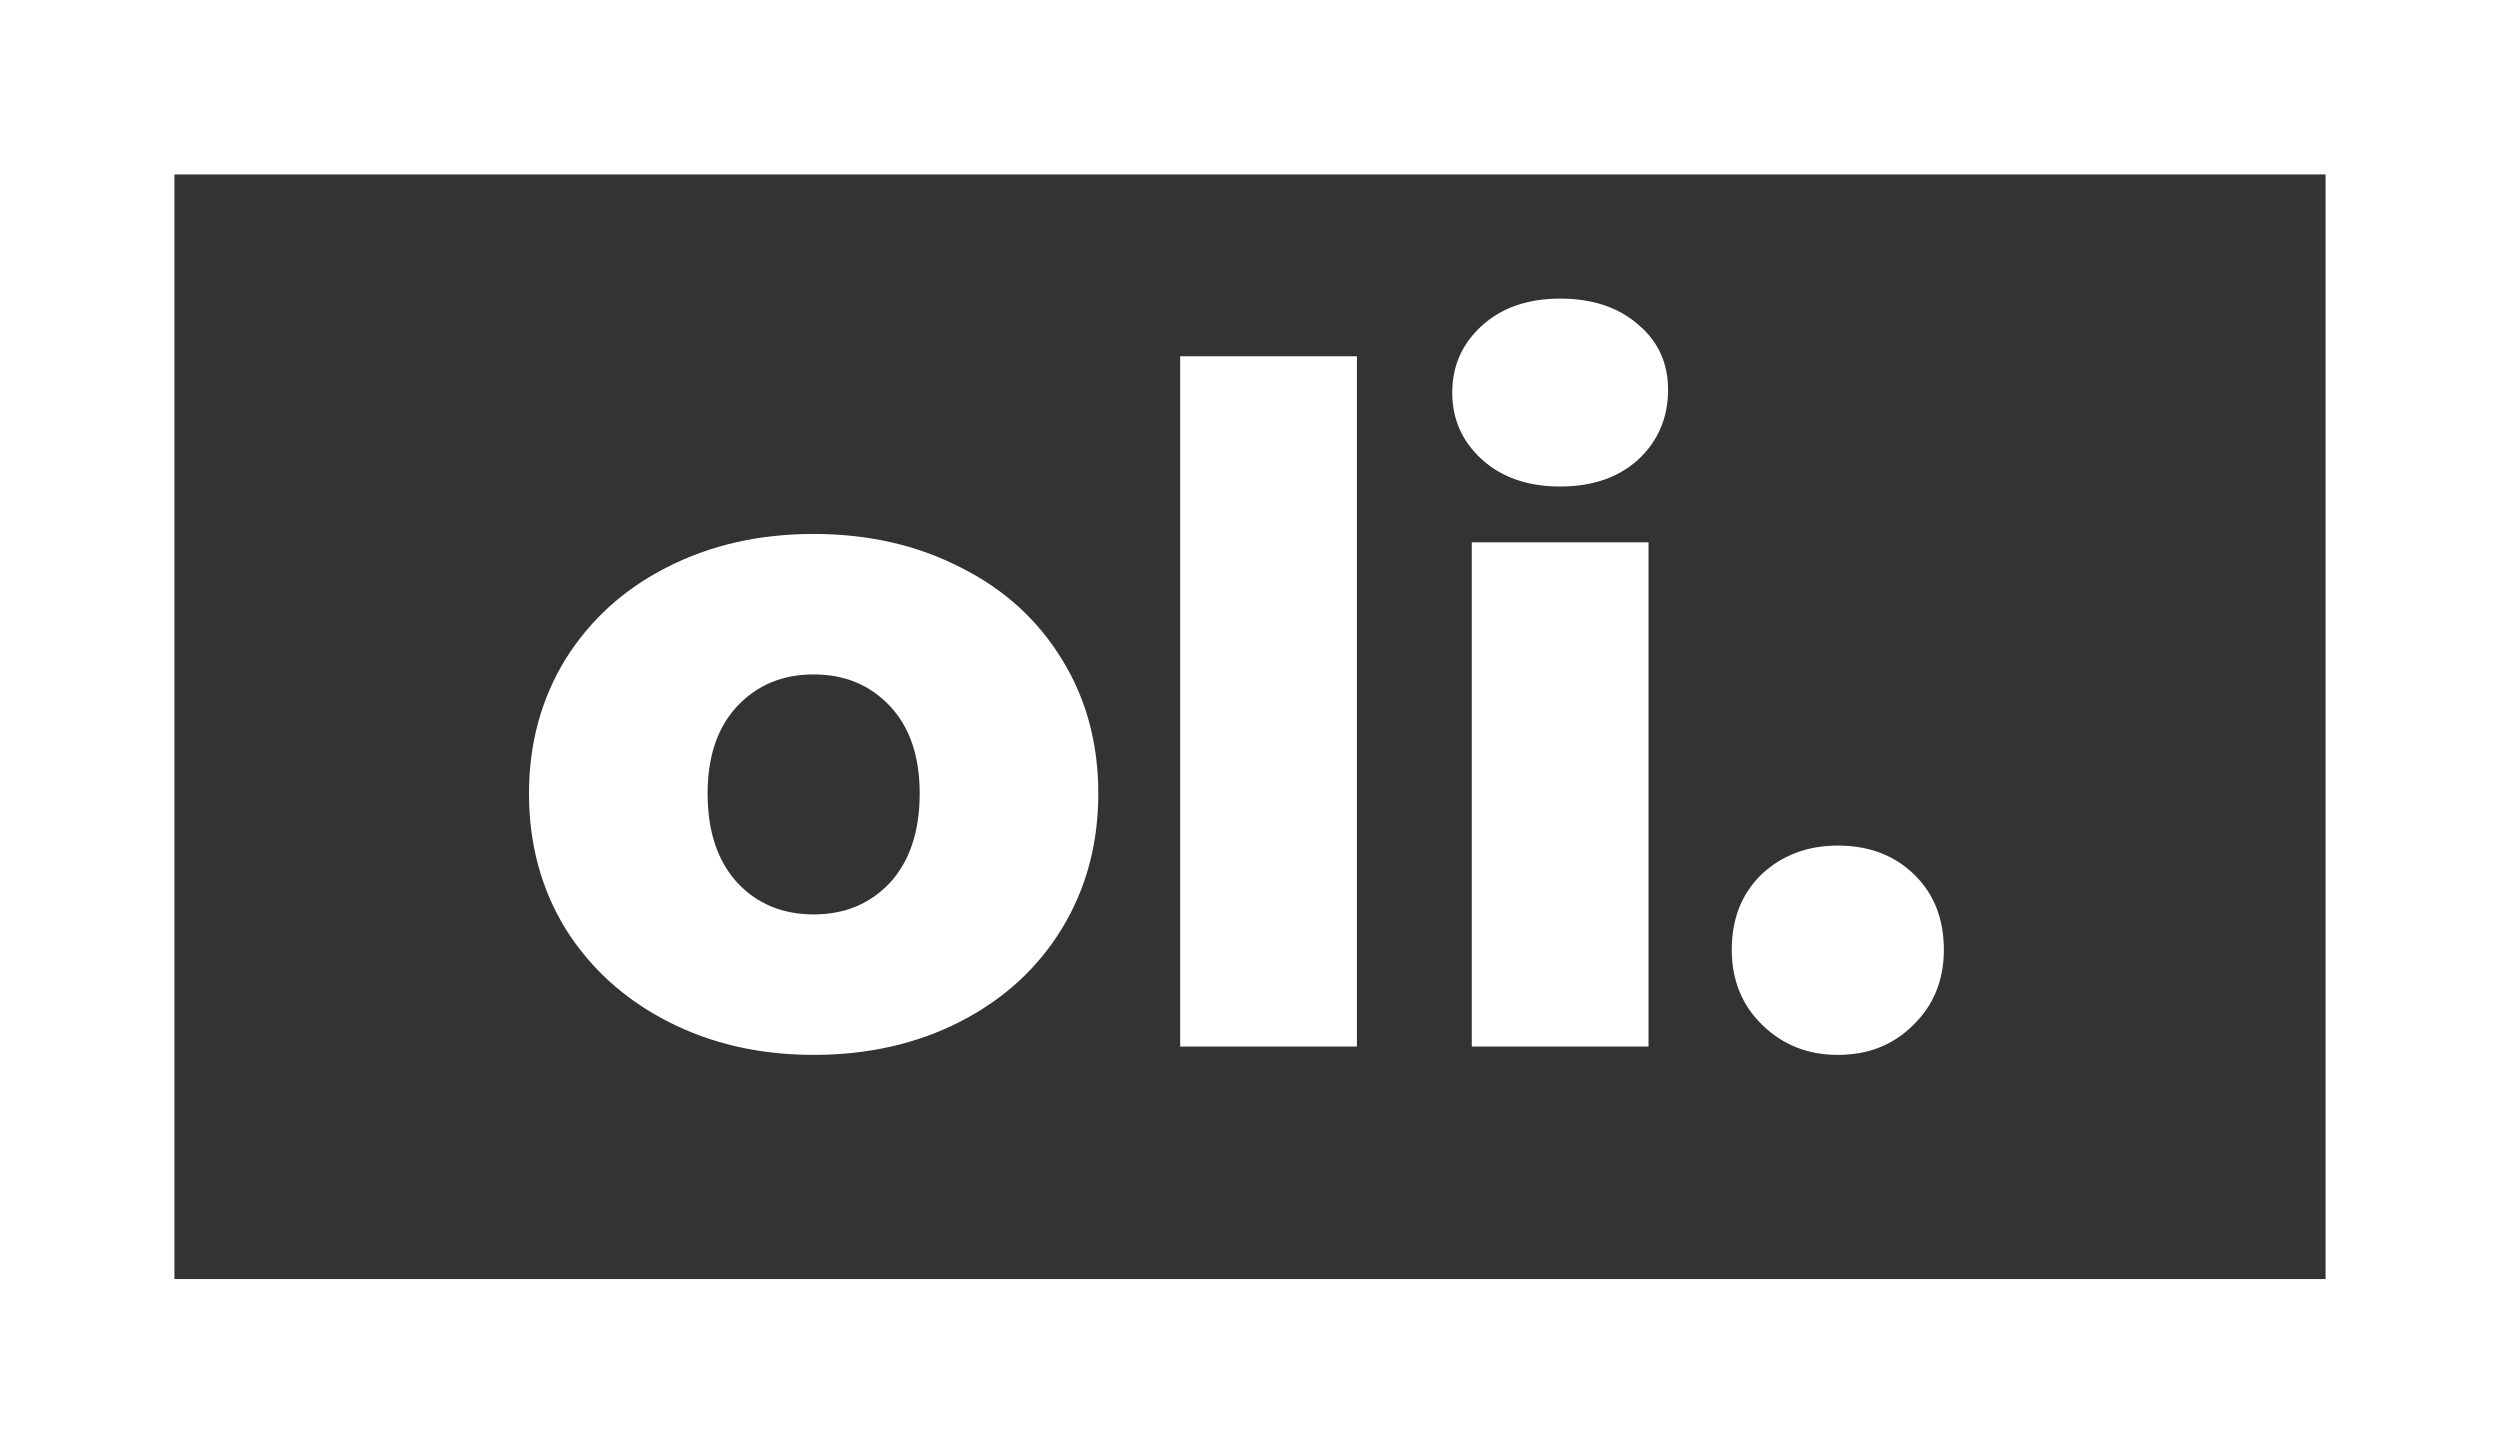 <svg width="129" height="75" viewBox="0 0 129 75" fill="none" xmlns="http://www.w3.org/2000/svg">
<rect x="0" y="0" width="129" height="75" fill="#333333" stroke="none"/>
<path d="M41.984 54.432C39.2 54.432 36.688 53.856 34.448 52.704C32.208 51.552 30.448 49.952 29.168 47.904C27.92 45.856 27.296 43.536 27.296 40.944C27.296 38.384 27.92 36.08 29.168 34.032C30.448 31.984 32.192 30.4 34.4 29.28C36.64 28.128 39.168 27.552 41.984 27.552C44.8 27.552 47.328 28.128 49.568 29.28C51.808 30.4 53.552 31.984 54.8 34.032C56.048 36.048 56.672 38.352 56.672 40.944C56.672 43.536 56.048 45.856 54.8 47.904C53.552 49.952 51.808 51.552 49.568 52.704C47.328 53.856 44.8 54.432 41.984 54.432ZM41.984 47.184C43.584 47.184 44.896 46.64 45.92 45.552C46.944 44.432 47.456 42.896 47.456 40.944C47.456 39.024 46.944 37.52 45.92 36.432C44.896 35.344 43.584 34.8 41.984 34.8C40.384 34.8 39.072 35.344 38.048 36.432C37.024 37.52 36.512 39.024 36.512 40.944C36.512 42.896 37.024 44.432 38.048 45.552C39.072 46.64 40.384 47.184 41.984 47.184ZM60.897 18.384H70.017V54H60.897V18.384ZM75.944 27.984H85.064V54H75.944V27.984ZM80.504 25.104C78.84 25.104 77.496 24.64 76.472 23.712C75.448 22.784 74.936 21.632 74.936 20.256C74.936 18.88 75.448 17.728 76.472 16.8C77.496 15.872 78.84 15.408 80.504 15.408C82.168 15.408 83.512 15.856 84.536 16.752C85.56 17.616 86.072 18.736 86.072 20.112C86.072 21.552 85.56 22.752 84.536 23.712C83.512 24.64 82.168 25.104 80.504 25.104ZM94.831 54.432C93.294 54.432 91.999 53.92 90.942 52.896C89.886 51.872 89.359 50.576 89.359 49.008C89.359 47.408 89.871 46.112 90.894 45.12C91.951 44.128 93.263 43.632 94.831 43.632C96.43 43.632 97.743 44.128 98.766 45.12C99.79 46.112 100.303 47.408 100.303 49.008C100.303 50.576 99.775 51.872 98.719 52.896C97.695 53.92 96.398 54.432 94.831 54.432Z" fill="white"/>
<rect x="4.5" y="4.5" width="120" height="66" stroke="white" stroke-width="9"/>
</svg>
